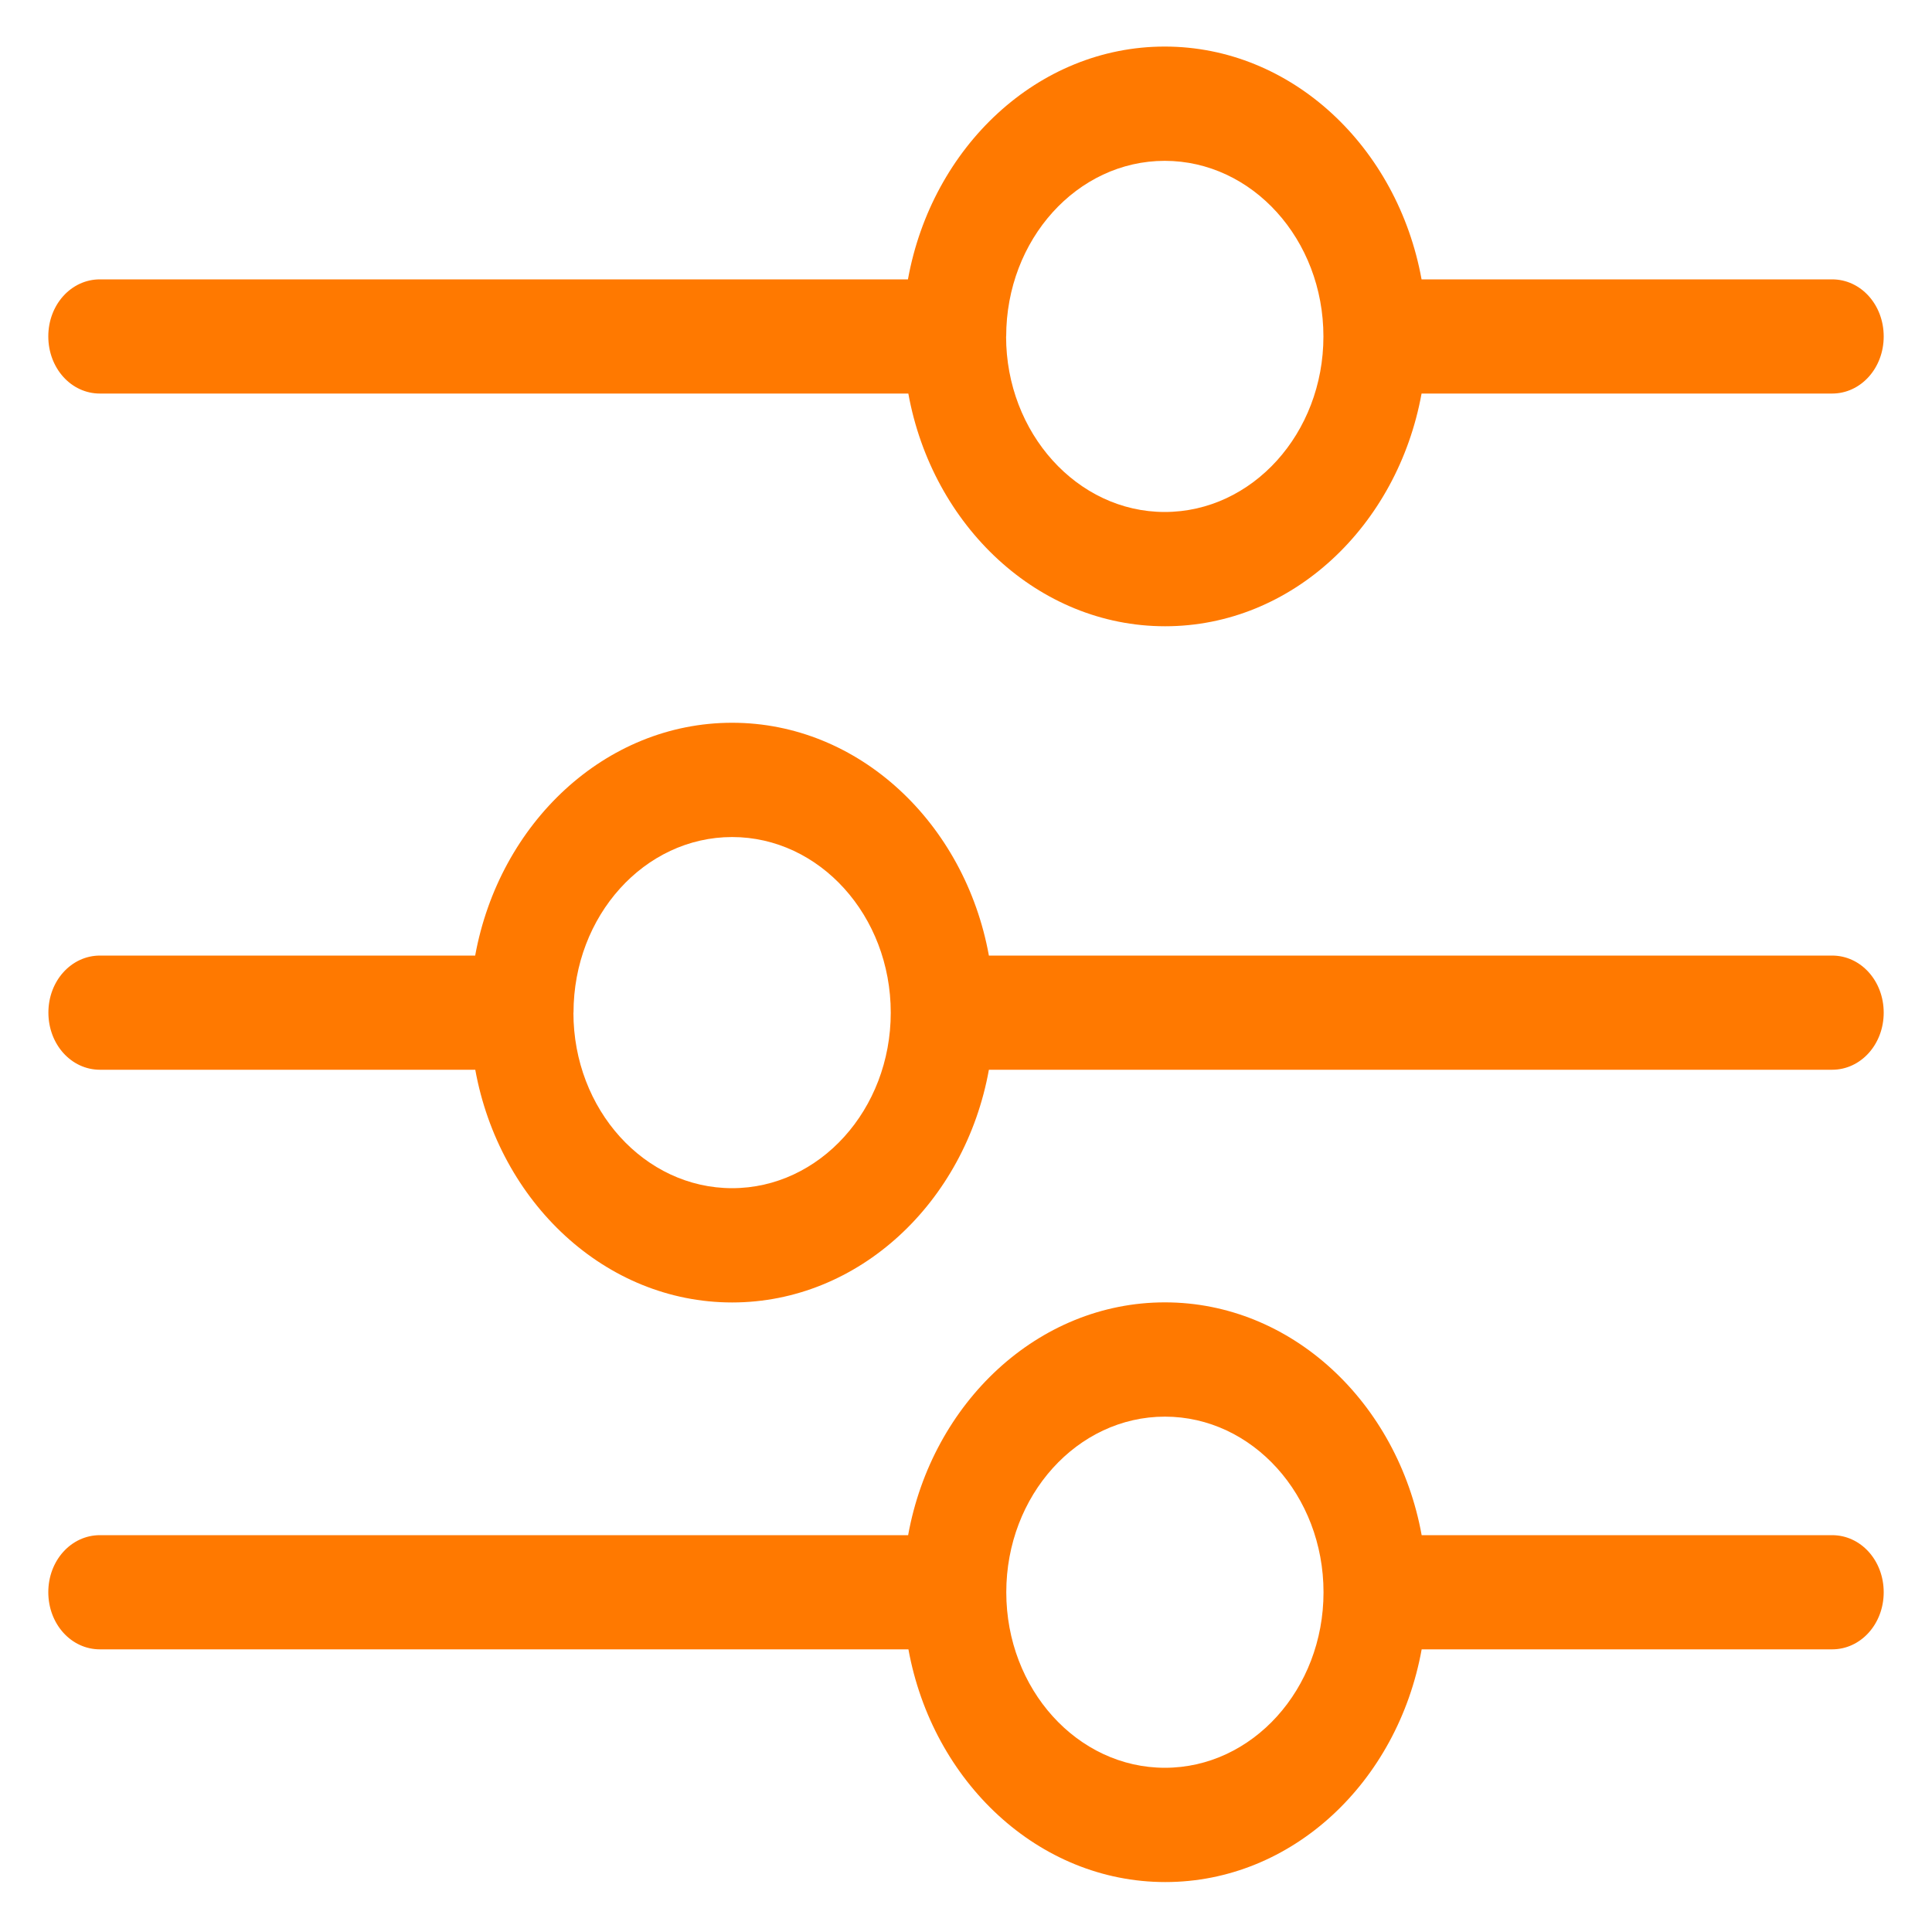 <svg xmlns="http://www.w3.org/2000/svg" width="20" height="20" viewBox="0 0 20 20"><path d="M10.237 11.074h8.729c.297 0 .534-.263.534-.591 0-.329-.237-.591-.534-.591h-8.729c-.249-1.371-1.345-2.41-2.658-2.41-1.314 0-2.41 1.039-2.66 2.41H1.035c-.297 0-.534.262-.534.59 0 .33.237.592.534.592H4.92c.249 1.37 1.345 2.409 2.659 2.409 1.31 0 2.41-1.034 2.658-2.409zm-4.3-.591c0-1.003.735-1.818 1.642-1.818.906 0 1.642.815 1.642 1.818 0 1.003-.736 1.817-1.642 1.817-.907 0-1.643-.814-1.643-1.817zm8.779-6.409h4.25c.297 0 .534-.263.534-.591 0-.329-.237-.591-.534-.591h-4.25c-.249-1.371-1.345-2.41-2.659-2.41-1.313 0-2.41 1.039-2.658 2.41H1.034c-.297 0-.534.262-.534.59 0 .33.237.592.534.592h8.369c.249 1.37 1.345 2.409 2.658 2.409 1.314 0 2.406-1.038 2.655-2.409zm-4.3-.591c0-1.003.735-1.818 1.641-1.818.907 0 1.643.815 1.643 1.818 0 1.003-.736 1.817-1.643 1.817-.906 0-1.642-.819-1.642-1.817zm4.301 13.591h4.249c.297 0 .534-.263.534-.591 0-.329-.237-.591-.534-.591h-4.249c-.249-1.371-1.345-2.41-2.658-2.41s-2.41 1.039-2.658 2.41H1.034c-.297 0-.534.262-.534.59 0 .33.237.592.534.592h8.37c.25 1.37 1.346 2.409 2.659 2.409 1.313 0 2.405-1.034 2.654-2.409zm-4.3-.591c0-1.003.736-1.818 1.642-1.818.906 0 1.642.815 1.642 1.818 0 1.003-.736 1.817-1.642 1.817-.906 0-1.642-.814-1.642-1.817z" fill="#FF7900"/></svg>